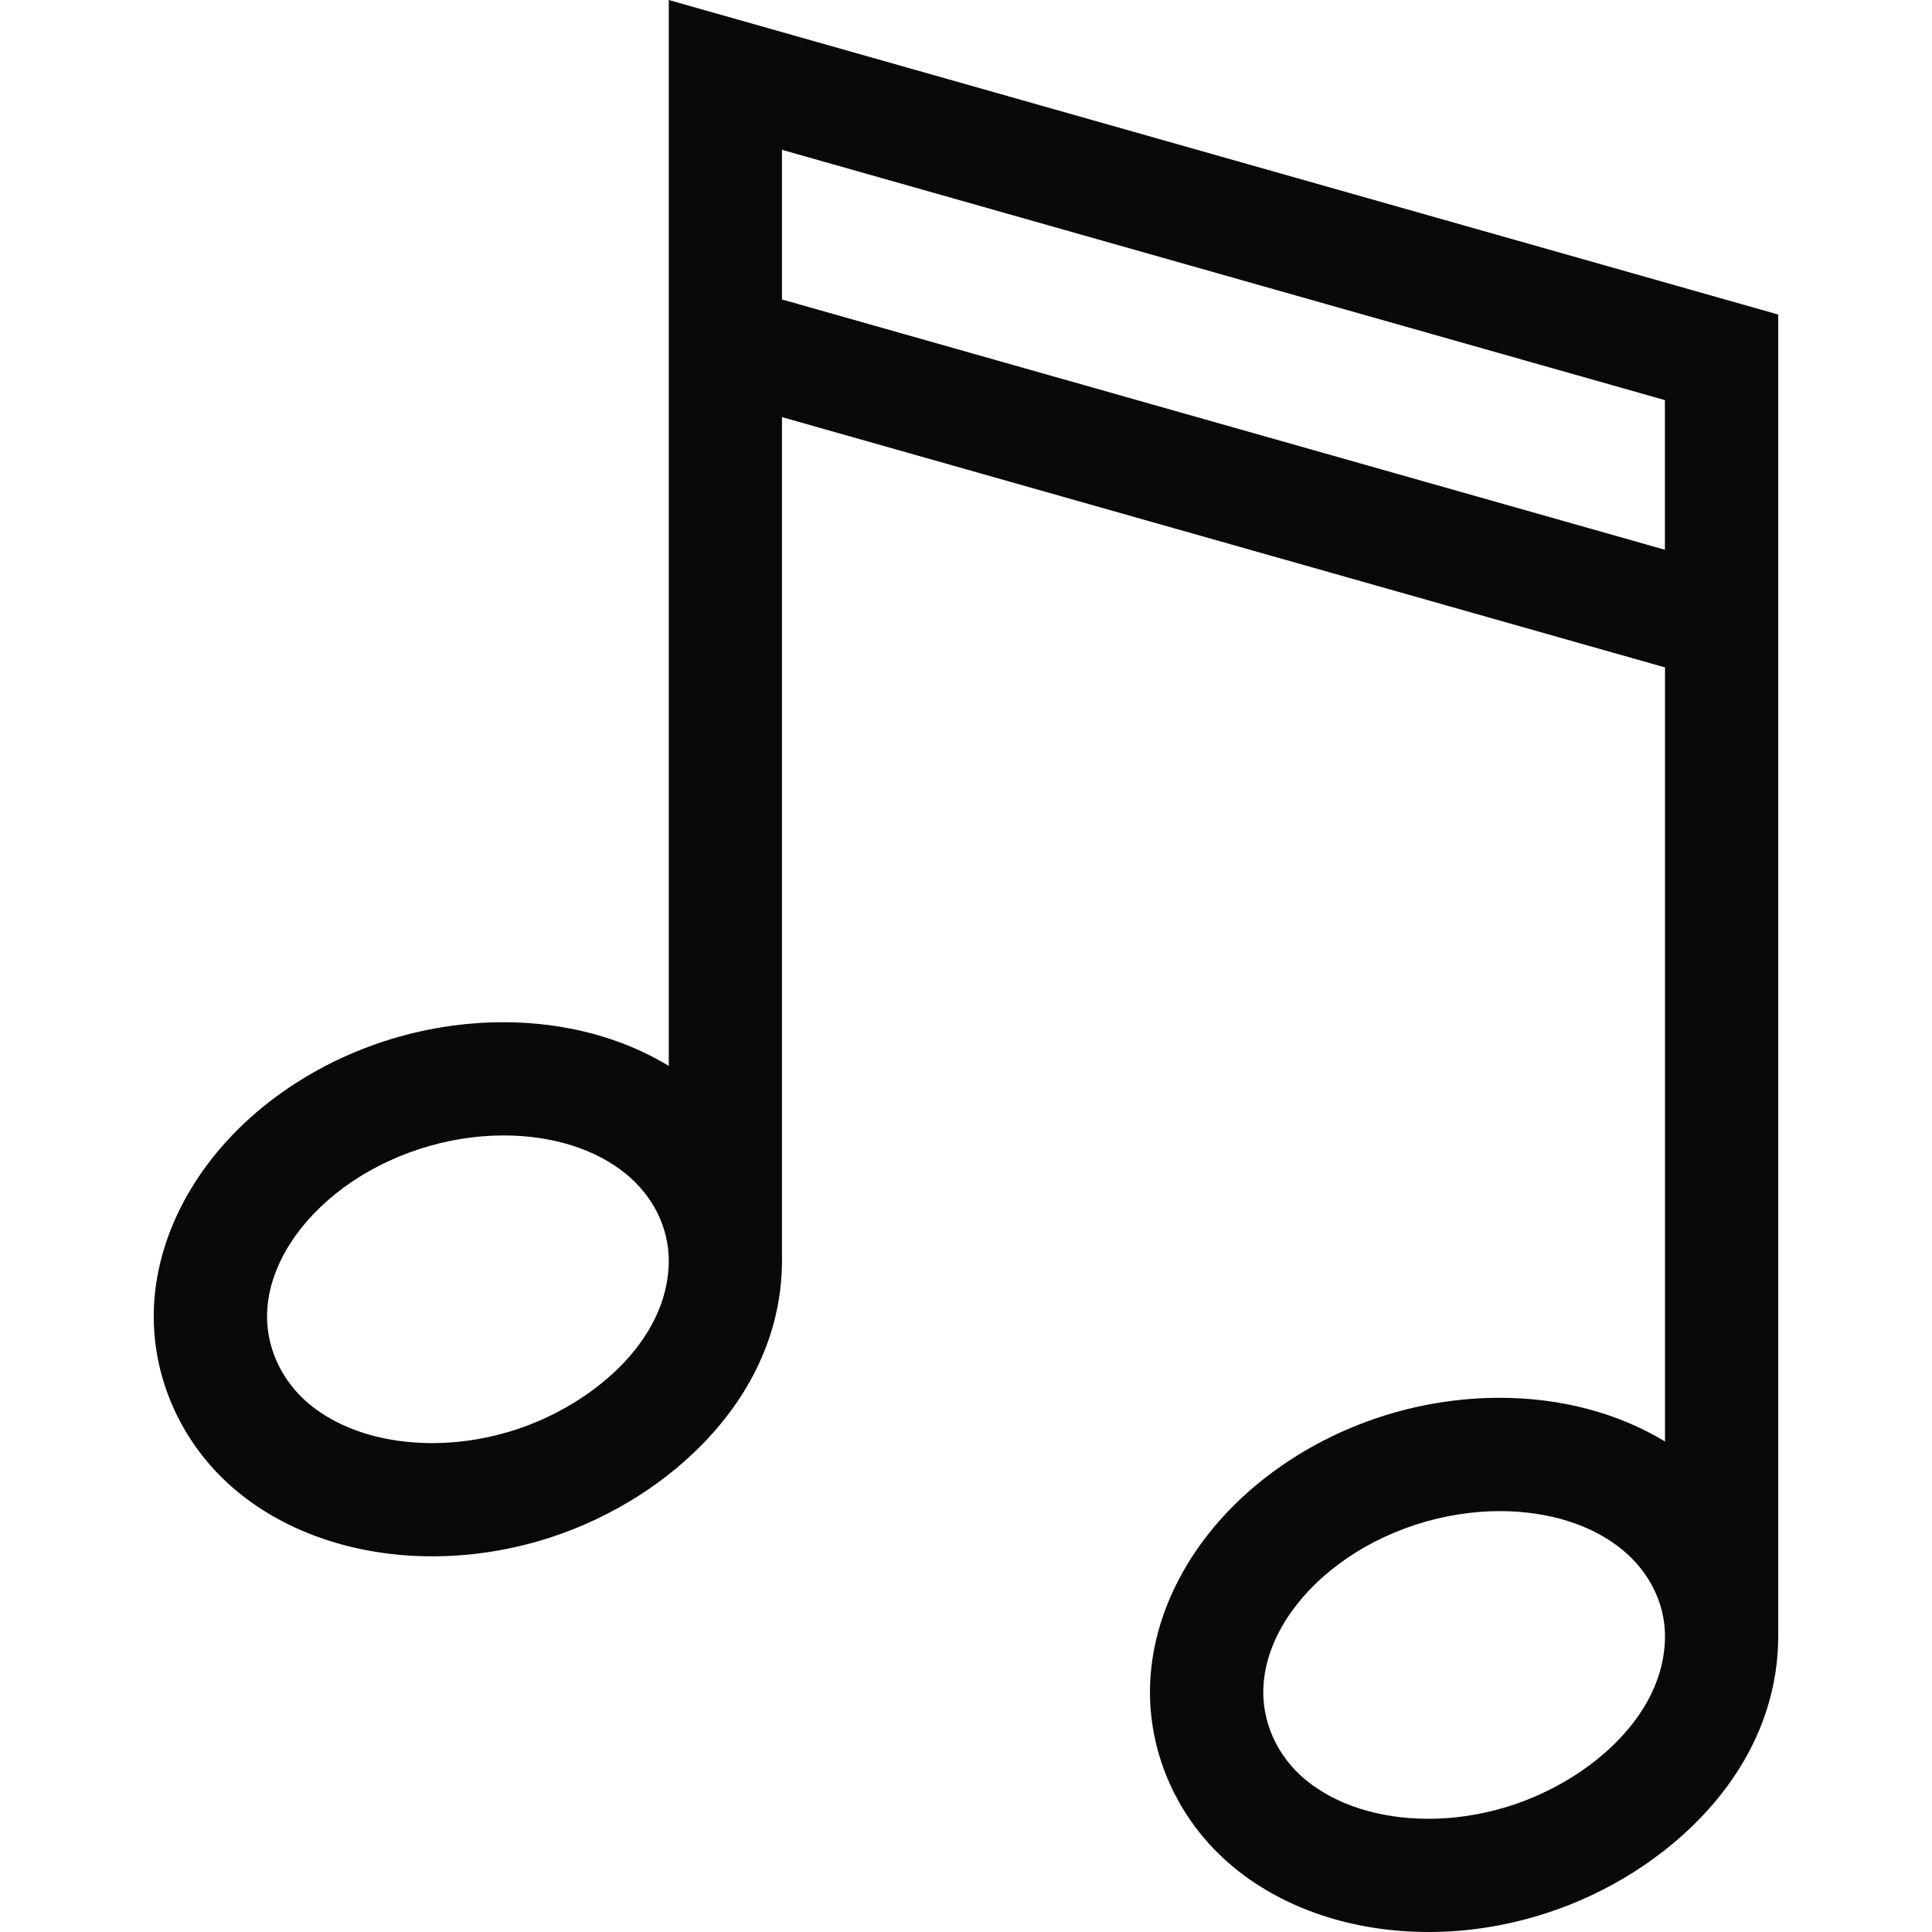 <svg width="20" height="20" viewBox="0 0 20 20" fill="none" xmlns="http://www.w3.org/2000/svg">
<path d="M18.408 3.256L6.923 0L6.923 11.034C6.441 10.741 5.847 10.582 5.213 10.582C4.364 10.582 3.525 10.858 2.85 11.359C2.119 11.902 1.663 12.661 1.599 13.442C1.537 14.2 1.859 14.949 2.461 15.444C2.984 15.874 3.699 16.111 4.475 16.111C4.843 16.111 5.214 16.058 5.577 15.953C6.219 15.767 6.82 15.412 7.27 14.952C7.811 14.399 8.096 13.739 8.095 13.045H8.095V13.043L8.095 4.318L17.236 6.909V14.922C16.754 14.629 16.16 14.47 15.526 14.47C14.677 14.47 13.838 14.746 13.163 15.248C12.432 15.791 11.976 16.55 11.912 17.33C11.85 18.089 12.172 18.837 12.773 19.332C13.297 19.763 14.012 20 14.788 20C15.156 20 15.527 19.947 15.89 19.841C16.531 19.656 17.133 19.3 17.583 18.84C18.124 18.287 18.409 17.628 18.408 16.933L18.408 16.932H18.408L18.408 3.256ZM5.251 14.827C4.994 14.901 4.733 14.939 4.475 14.939C3.97 14.939 3.52 14.797 3.205 14.538C2.901 14.287 2.737 13.913 2.768 13.537C2.804 13.093 3.089 12.642 3.549 12.3C4.016 11.953 4.623 11.754 5.213 11.754C5.718 11.754 6.169 11.896 6.483 12.155C6.762 12.384 6.922 12.709 6.923 13.047C6.925 13.897 6.084 14.586 5.251 14.827ZM8.095 3.1V1.551L17.235 4.142V5.691L8.095 3.1ZM15.564 18.715C15.307 18.79 15.046 18.828 14.788 18.828C14.283 18.828 13.832 18.685 13.518 18.427C13.213 18.176 13.05 17.802 13.081 17.426C13.117 16.981 13.402 16.53 13.862 16.189C14.329 15.842 14.936 15.643 15.526 15.643C16.031 15.643 16.482 15.785 16.796 16.044C17.074 16.273 17.235 16.598 17.236 16.935C17.238 17.785 16.396 18.474 15.564 18.715Z" fill="#09090B"/>
</svg>
